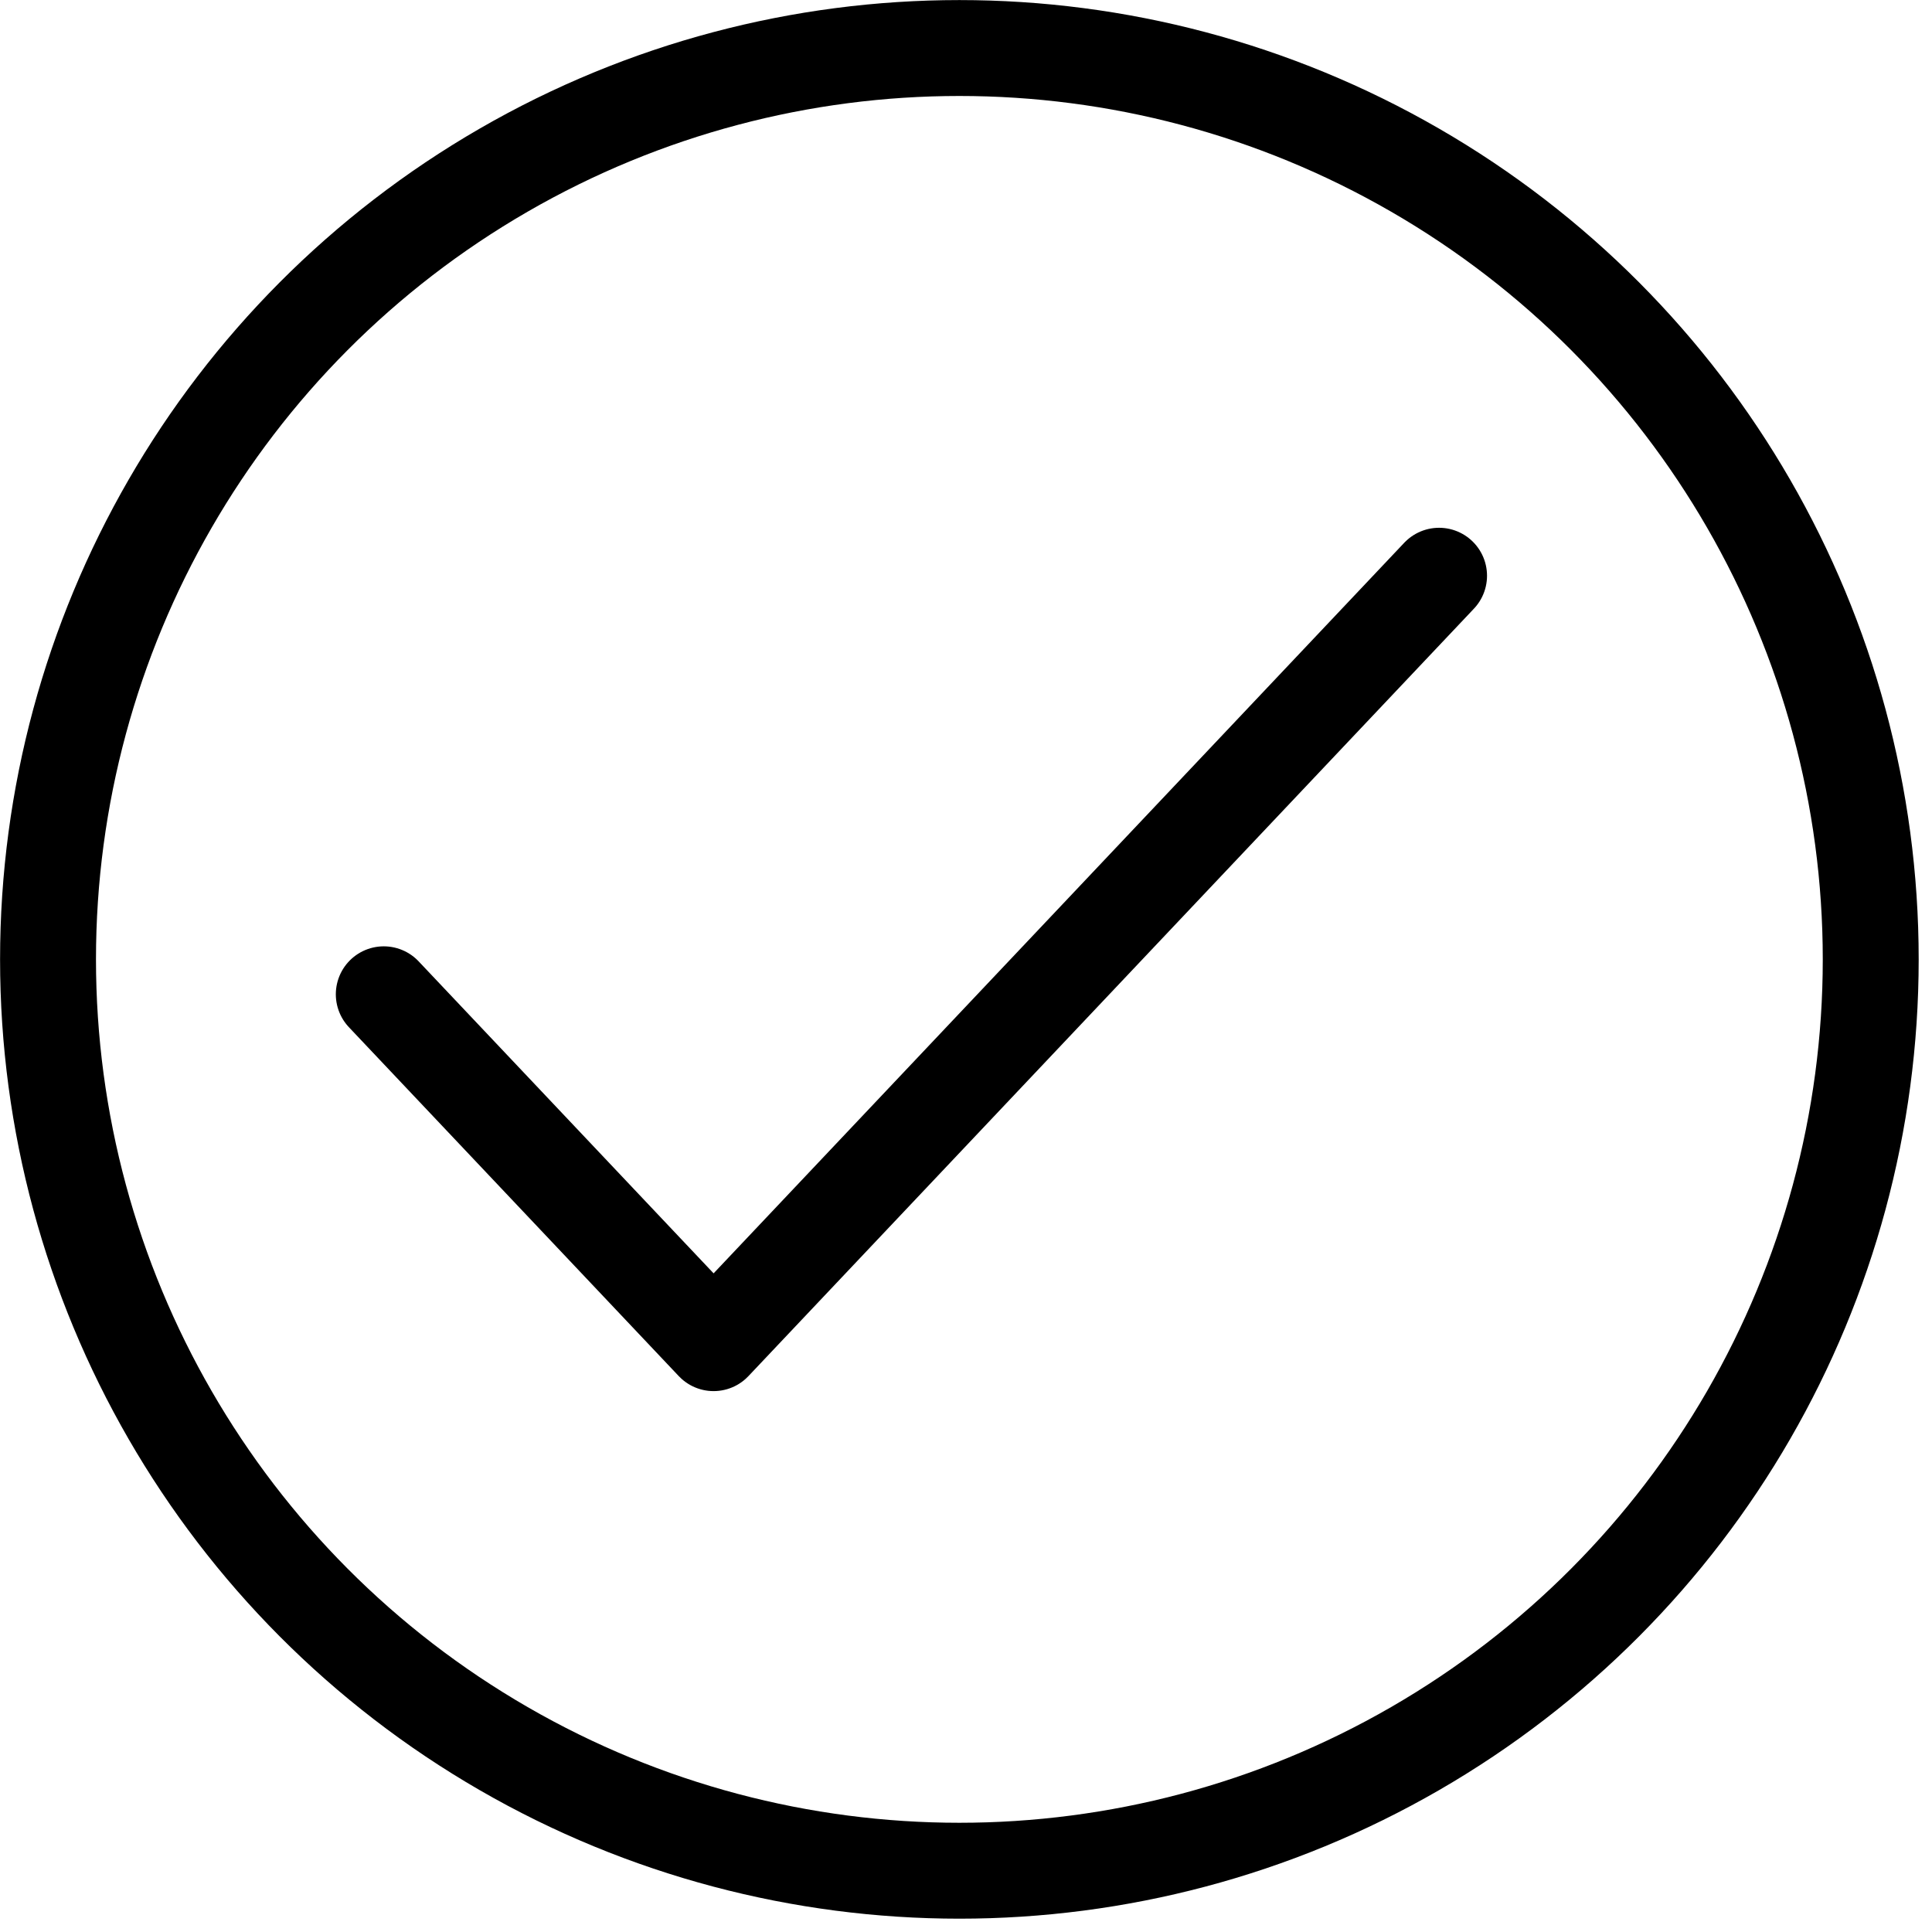 <svg width="14" height="14" viewBox="0 0 14 14" fill="none" xmlns="http://www.w3.org/2000/svg">
<circle cx="6.952" cy="6.952" r="6.604" stroke="black" stroke-width="0.695"/>
<path d="M10.428 4.172L5.171 9.733L2.781 7.205" stroke="black" stroke-width="0.695" stroke-linecap="round" stroke-linejoin="round"/>
</svg>
